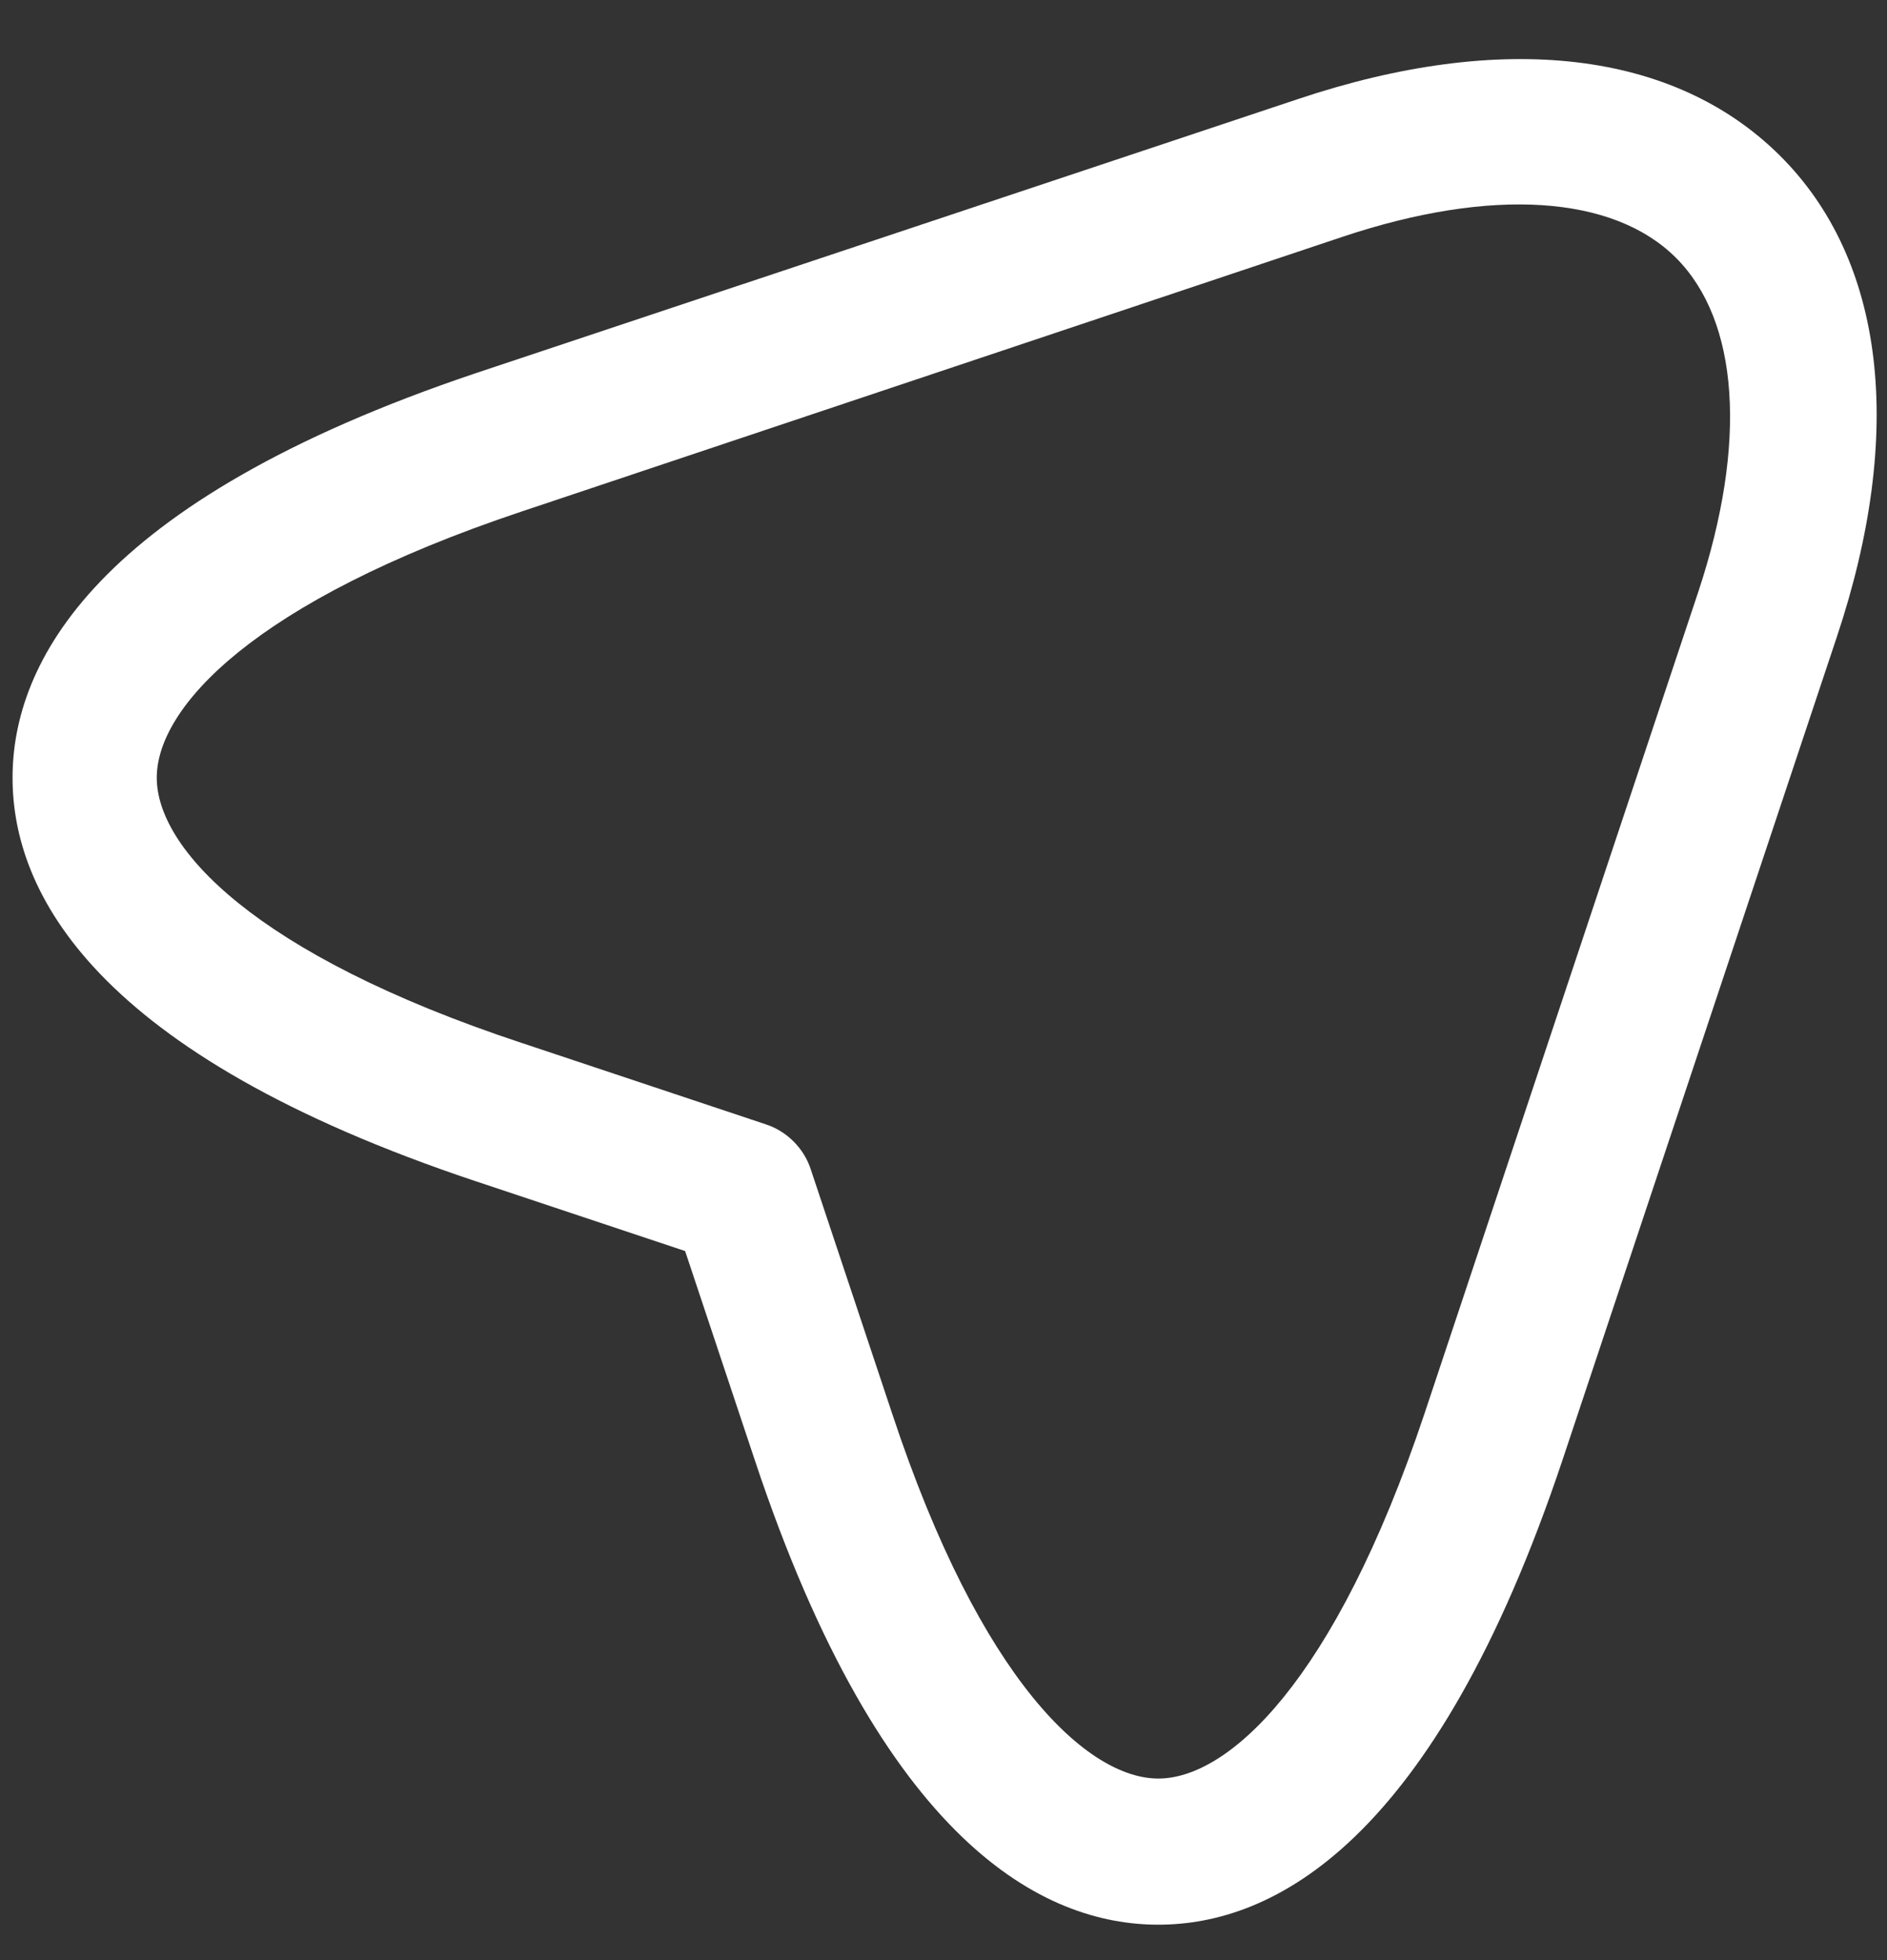 <svg width="26" height="27" viewBox="0 0 26 27" fill="none" xmlns="http://www.w3.org/2000/svg">
<rect x="0" y="0" width="26" height="27" fill="#333333" stroke="none"/>
<path d="M15.96 26.512C14.387 26.512 12.16 25.406 10.4 20.113L9.44 17.233L6.56 16.273C1.28 14.512 0.173 12.286 0.173 10.713C0.173 9.152 1.28 6.912 6.56 5.139L17.88 1.366C20.707 0.419 23.067 0.699 24.52 2.139C25.973 3.579 26.253 5.952 25.307 8.779L21.533 20.099C19.76 25.406 17.533 26.512 15.96 26.512ZM7.187 7.046C3.48 8.286 2.16 9.752 2.16 10.713C2.16 11.672 3.48 13.139 7.187 14.366L10.547 15.486C10.84 15.579 11.08 15.819 11.173 16.113L12.293 19.473C13.52 23.179 15 24.499 15.96 24.499C16.92 24.499 18.387 23.179 19.627 19.473L23.4 8.152C24.08 6.099 23.96 4.419 23.093 3.552C22.227 2.686 20.547 2.579 18.507 3.259L7.187 7.046Z" fill="white"/>
</svg>
